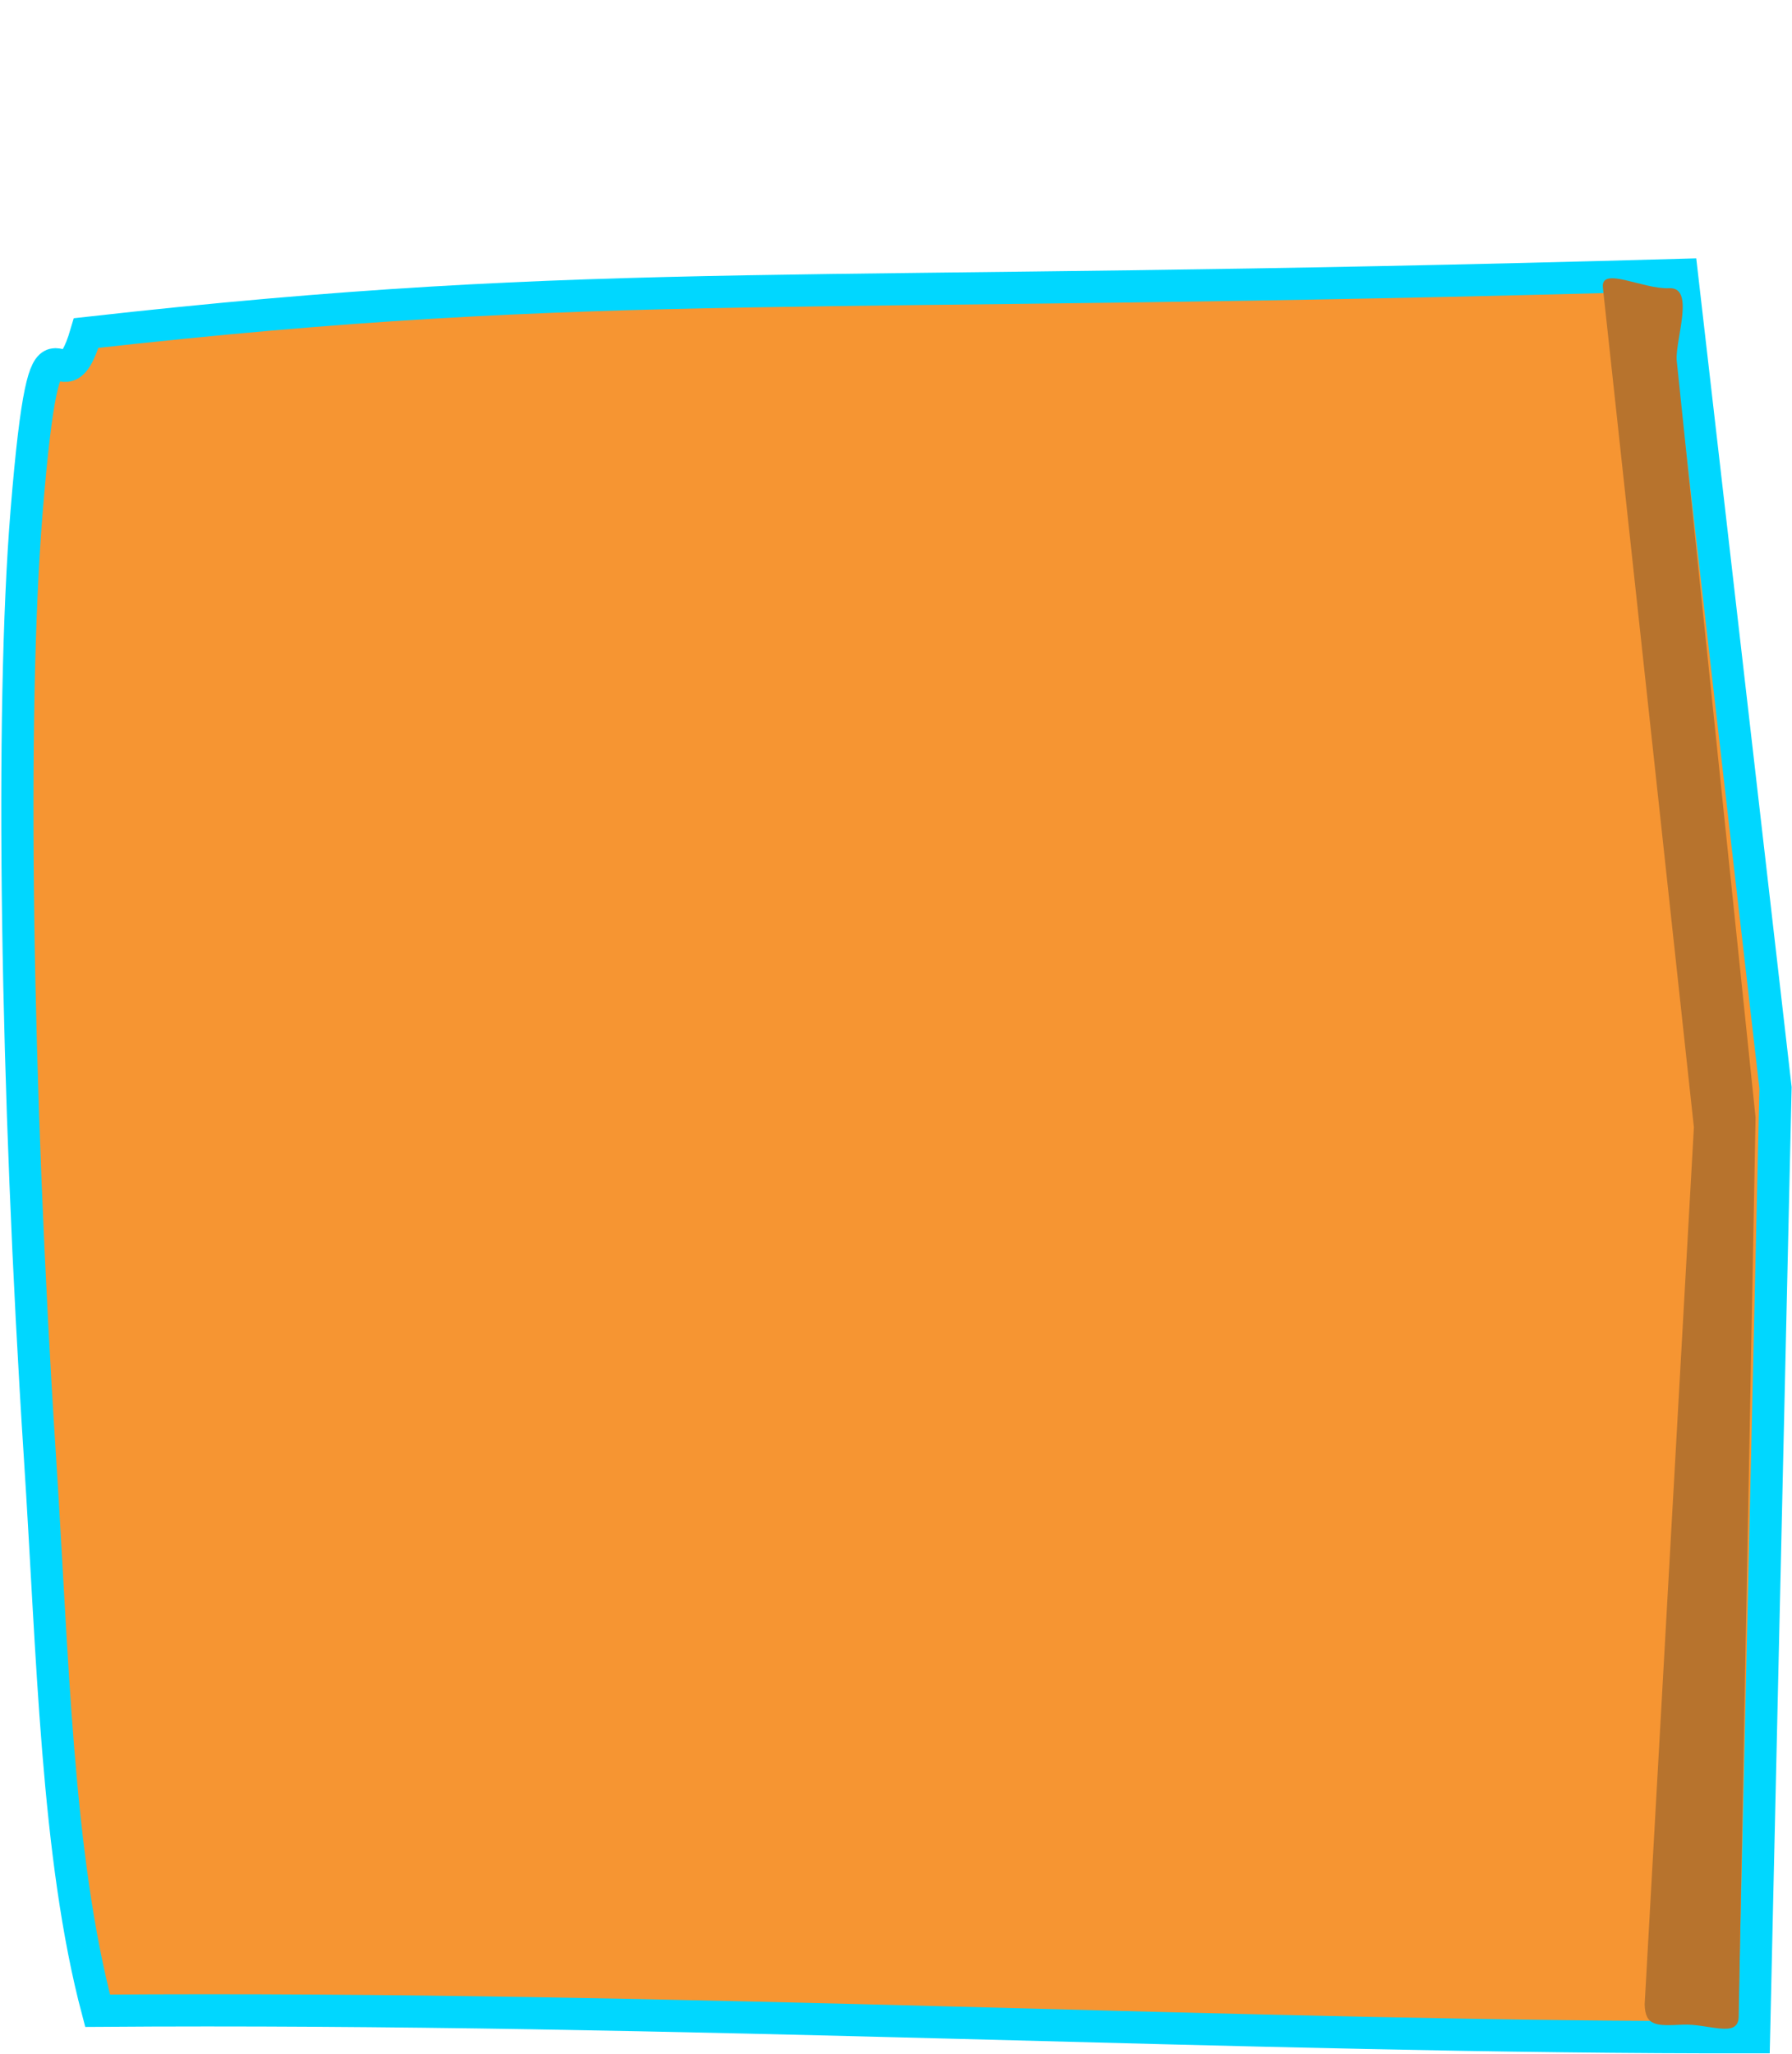<?xml version="1.0" encoding="UTF-8" standalone="no"?>
<!-- Created with Inkscape (http://www.inkscape.org/) -->

<svg
   xmlns:dc="http://purl.org/dc/elements/1.1/"
   xmlns:cc="http://creativecommons.org/ns#"
   xmlns:rdf="http://www.w3.org/1999/02/22-rdf-syntax-ns#"
   xmlns:svg="http://www.w3.org/2000/svg"
   xmlns="http://www.w3.org/2000/svg"
   xmlns:sodipodi="http://sodipodi.sourceforge.net/DTD/sodipodi-0.dtd"
   xmlns:inkscape="http://www.inkscape.org/namespaces/inkscape"
   id="svg2"
   version="1.1"
   inkscape:version="0.48.3.1 r9886"
   width="25.224"
   height="28.907"
   sodipodi:docname="blank2.svg"
   inkscape:export-filename="/home/matthieu/Bureau/Matthieu/Programmation/Lazarus Delphi/AncestroWeb/Resources/blank2.png"
   inkscape:export-xdpi="3926.0955"
   inkscape:export-ydpi="3926.0955">
  <defs
     id="defs6" />
  <sodipodi:namedview
     pagecolor="#ffffff"
     bordercolor="#666666"
     borderopacity="1"
     objecttolerance="10"
     gridtolerance="10"
     guidetolerance="10"
     inkscape:pageopacity="0"
     inkscape:pageshadow="2"
     inkscape:window-width="1920"
     inkscape:window-height="997"
     id="namedview4"
     showgrid="false"
     inkscape:zoom="28.105634"
     inkscape:cx="2.565096"
     inkscape:cy="15.999092"
     inkscape:window-x="0"
     inkscape:window-y="27"
     inkscape:window-maximized="1"
     inkscape:current-layer="a3783"
     fit-margin-top="0"
     fit-margin-left="0"
     fit-margin-right="0"
     fit-margin-bottom="0" />
  <a
     id="a3783"
     transform="translate(-19.776,-10.594)">
    <path
       style="fill:#f69532;fill-opacity:1;stroke:#00d7ff;stroke-width:0.453;stroke-miterlimit:2.2;stroke-opacity:1"
       d="m 20.989,15.281 c 7.392,-0.829 9.886,-0.461 22.462,-0.819 l 1.317,11.441 -0.303,13.362 C 37.389,39.278 29.351,38.831 21.15,38.892 20.573,36.718 20.52,33.888 20.338,31.098 20.003,25.931 19.921,20.61 20.15,17.798 c 0.283,-3.484 0.456,-1.21 0.839,-2.517 z"
       id="rect3003"
       inkscape:connector-curvature="0"
       sodipodi:nodetypes="cccccssc"
       inkscape:export-filename="/home/matthieu/Bureau/Matthieu/Programmation/Lazarus Delphi/AncestroWeb/Resources/rect3005.png"
       inkscape:export-xdpi="3926.0955"
       inkscape:export-ydpi="3926.0955" />
    <path
       style="fill:#b7732d;fill-opacity:1;stroke:none"
       d="m 43.27,14.65 c 0.366,-0.018 0.094,0.696 0.106,1.005 l 1.111,10.665 -0.238,12.658 c -0.006,0.309 -0.423,0.093 -0.79,0.11 -0.366,0.018 -0.525,0.023 -0.533,-0.286 L 43.619,26.459 42.338,14.641 c -0.033,-0.308 0.566,0.027 0.932,0.009 z"
       id="rect3005"
       inkscape:connector-curvature="0"
       sodipodi:nodetypes="cscssscssc"
       inkscape:export-xdpi="3926.0955"
       inkscape:export-ydpi="3926.0955" />
  </a>
</svg>
